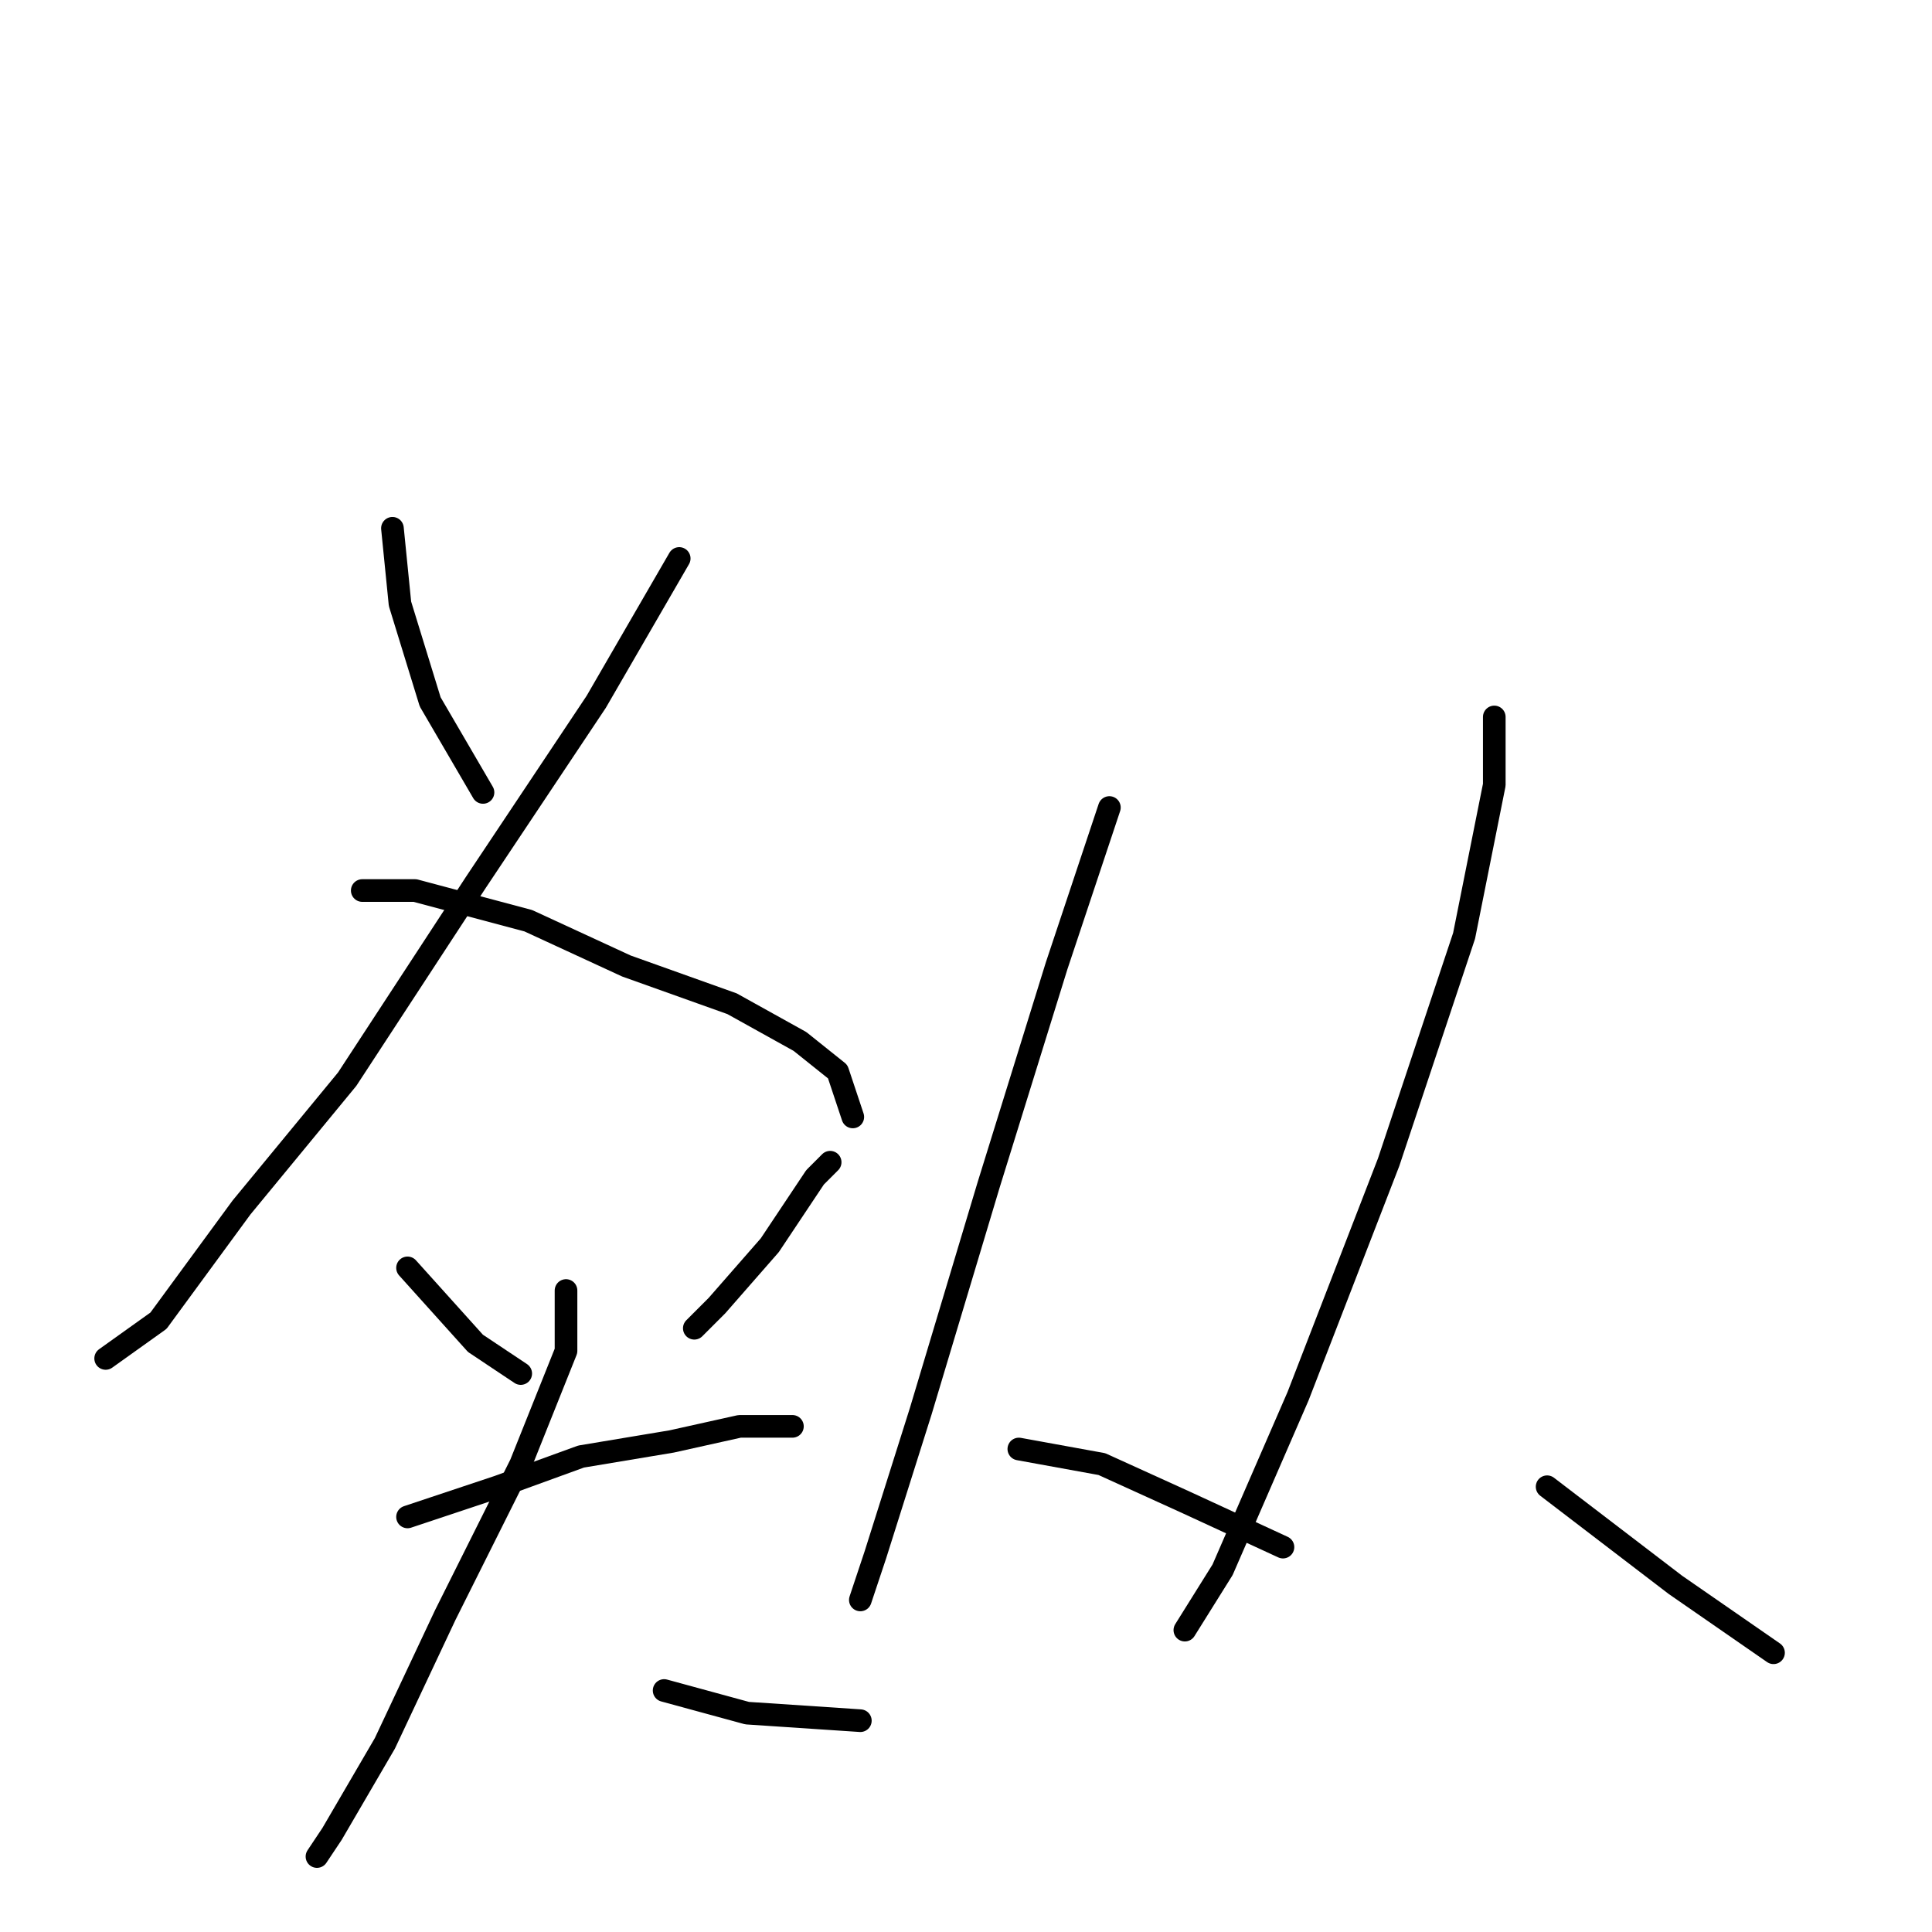 <?xml version="1.0" standalone="no"?>
    <svg width="256" height="256" xmlns="http://www.w3.org/2000/svg" version="1.1">
    <polyline stroke="black" stroke-width="3" stroke-linecap="round" fill="transparent" stroke-linejoin="round" points="52 70 53 80 57 93 64 105 64 105 " />
        <polyline stroke="black" stroke-width="3" stroke-linecap="round" fill="transparent" stroke-linejoin="round" points="90 74 79 93 63 117 46 143 32 160 21 175 14 180 14 180 " />
        <polyline stroke="black" stroke-width="3" stroke-linecap="round" fill="transparent" stroke-linejoin="round" points="48 118 55 118 70 122 83 128 97 133 106 138 111 142 113 148 113 148 " />
        <polyline stroke="black" stroke-width="3" stroke-linecap="round" fill="transparent" stroke-linejoin="round" points="54 168 63 178 69 182 69 182 " />
        <polyline stroke="black" stroke-width="3" stroke-linecap="round" fill="transparent" stroke-linejoin="round" points="110 154 108 156 102 165 95 173 92 176 92 176 " />
        <polyline stroke="black" stroke-width="3" stroke-linecap="round" fill="transparent" stroke-linejoin="round" points="54 201 66 197 77 193 89 191 98 189 104 189 105 189 105 189 " />
        <polyline stroke="black" stroke-width="3" stroke-linecap="round" fill="transparent" stroke-linejoin="round" points="75 171 75 179 69 194 59 214 51 231 44 243 42 246 42 246 " />
        <polyline stroke="black" stroke-width="3" stroke-linecap="round" fill="transparent" stroke-linejoin="round" points="88 224 99 227 114 228 114 228 " />
        <polyline stroke="black" stroke-width="3" stroke-linecap="round" fill="transparent" stroke-linejoin="round" points="147 107 140 128 131 157 122 187 116 206 114 212 114 212 " />
        <polyline stroke="black" stroke-width="3" stroke-linecap="round" fill="transparent" stroke-linejoin="round" points="135 192 146 194 157 199 170 205 170 205 " />
        <polyline stroke="black" stroke-width="3" stroke-linecap="round" fill="transparent" stroke-linejoin="round" points="198 95 198 104 194 124 184 154 172 185 162 208 157 216 157 216 " />
        <polyline stroke="black" stroke-width="3" stroke-linecap="round" fill="transparent" stroke-linejoin="round" points="205 197 222 210 235 219 235 219 " />
        </svg>